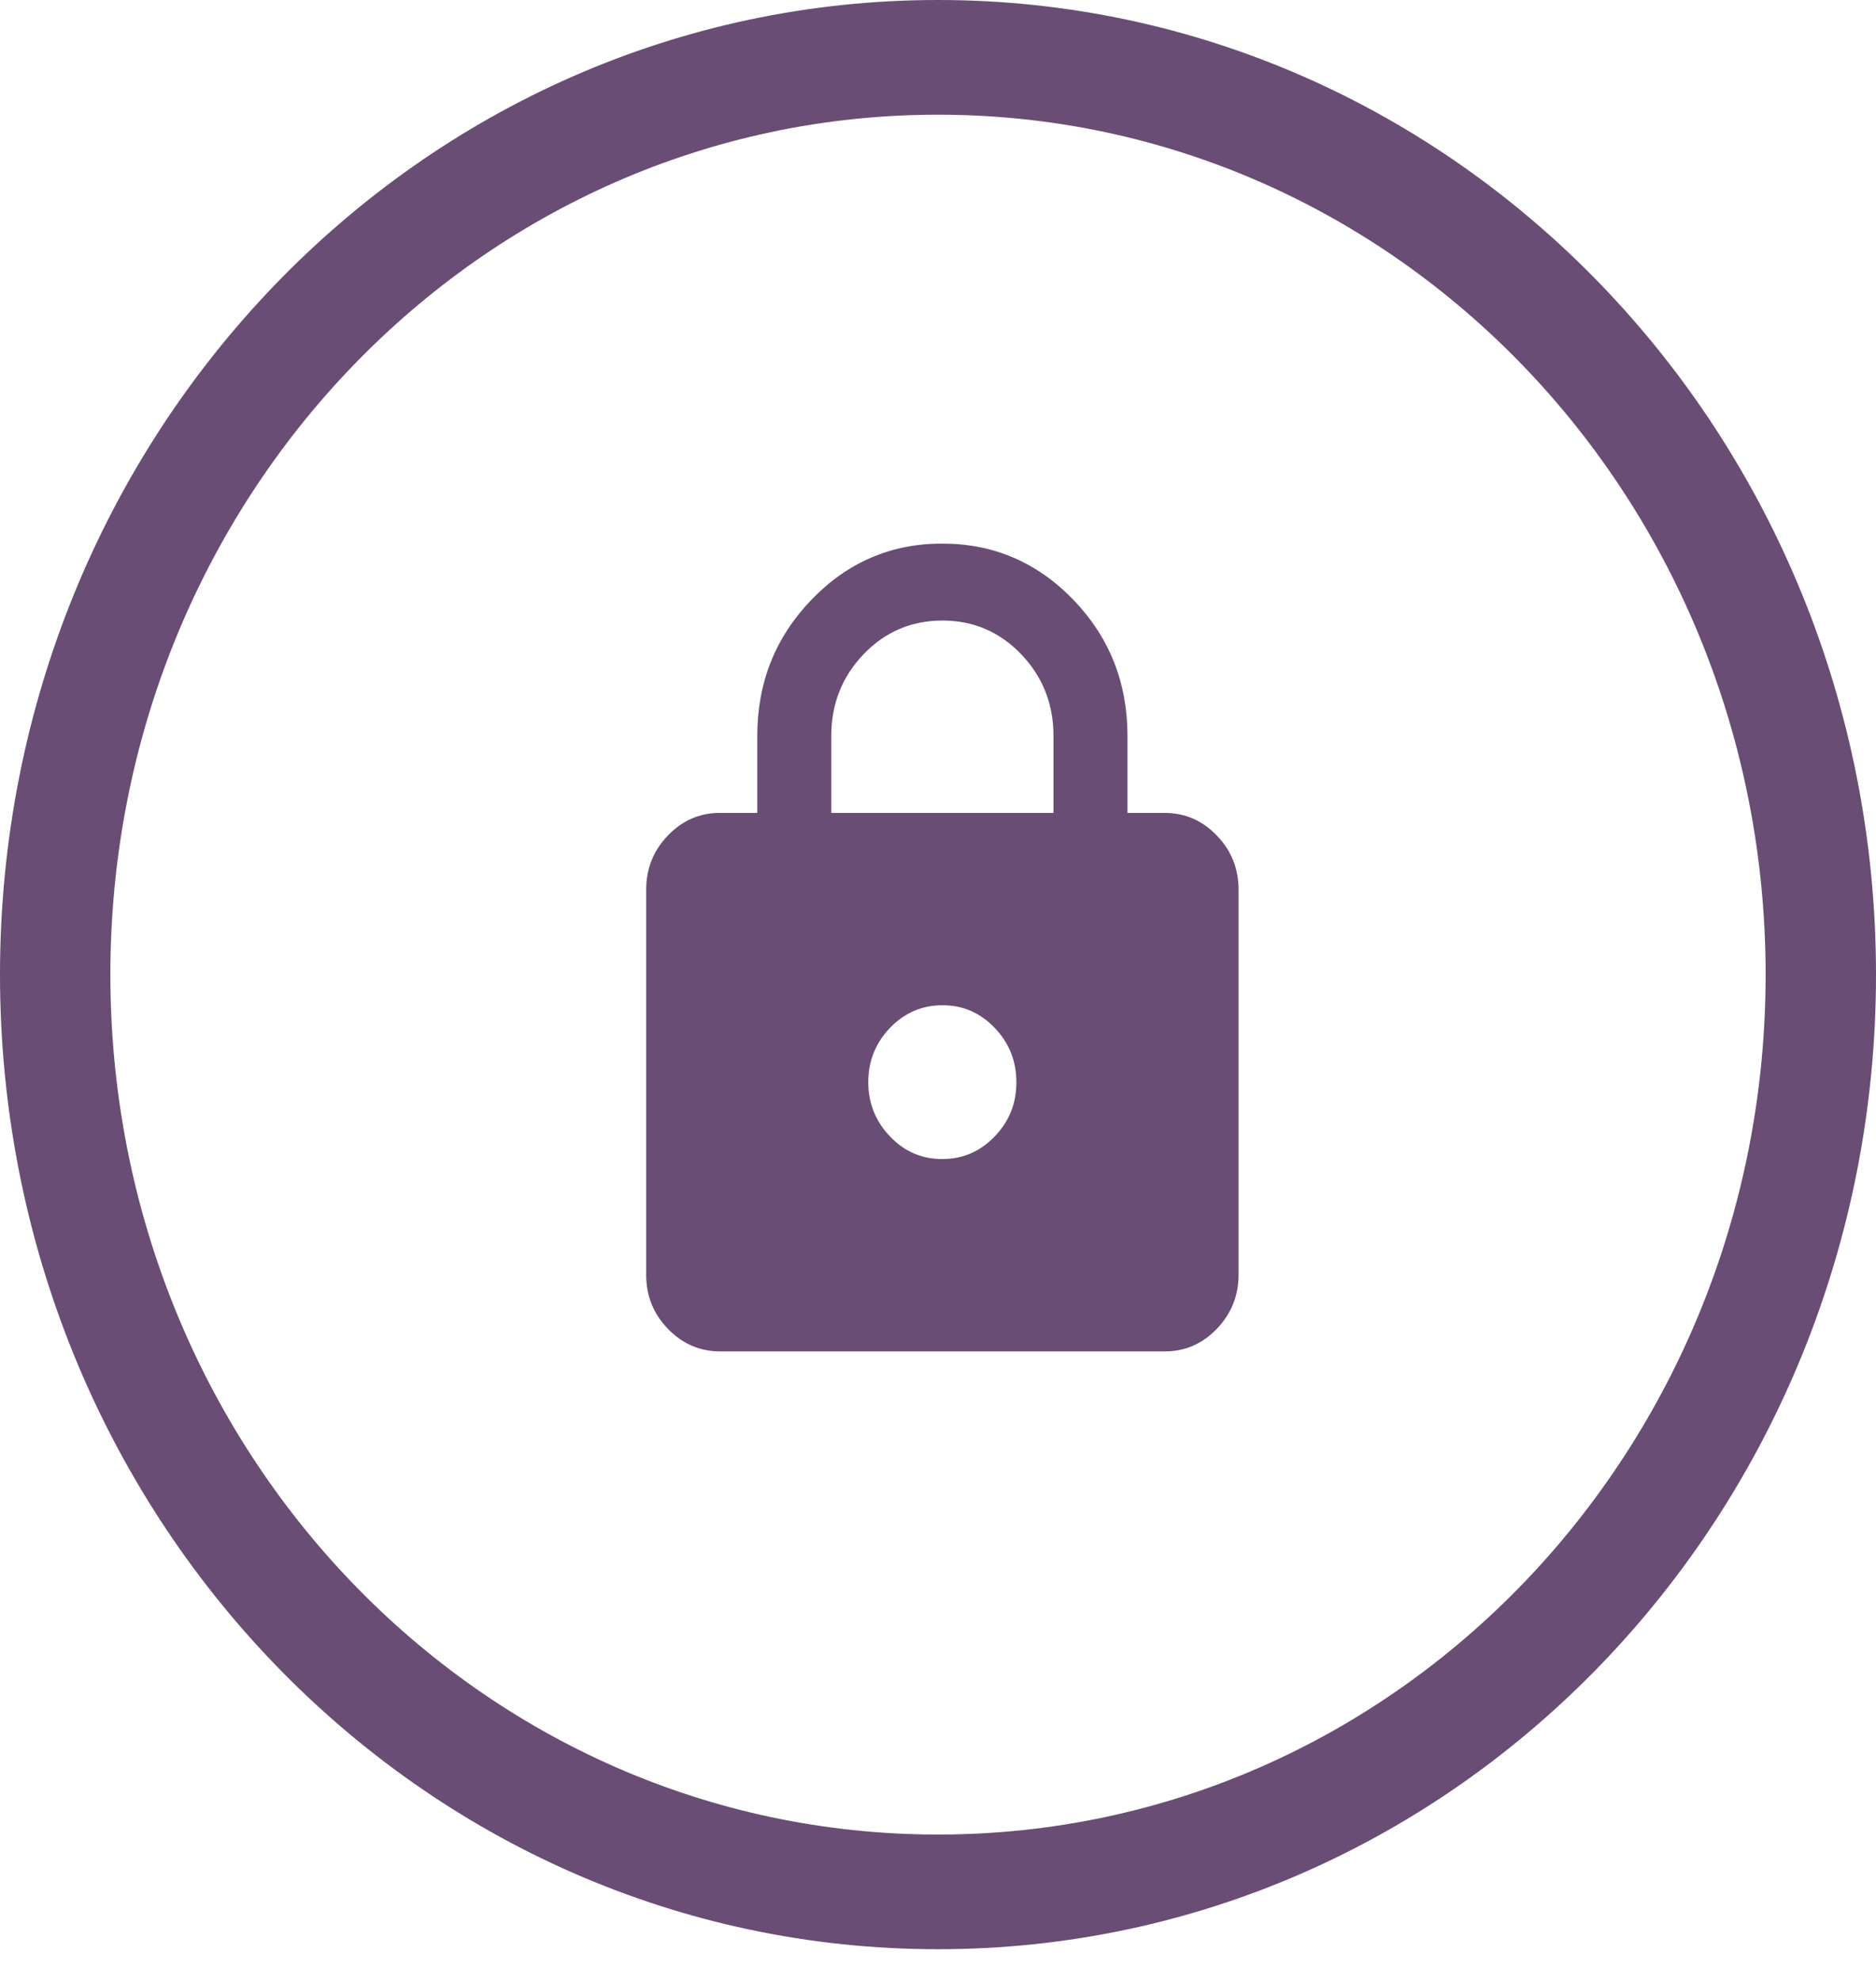 <svg width="18" height="19" viewBox="0 0 18 19" fill="none" xmlns="http://www.w3.org/2000/svg">
<path d="M9 18.696C4.024 18.696 0 14.517 0 9.348C0 4.179 4.024 0 9 0C13.976 0 18 4.179 18 9.348C18 14.517 13.976 18.696 9 18.696ZM9 1.1C4.606 1.1 1.059 4.784 1.059 9.348C1.059 13.912 4.606 17.596 9 17.596C13.394 17.596 16.941 13.912 16.941 9.348C16.941 4.784 13.394 1.1 9 1.1Z" fill="#694D75"/>
<path d="M6.91 12.962C6.715 12.962 6.548 12.89 6.408 12.745C6.269 12.601 6.199 12.427 6.2 12.225V8.535C6.2 8.332 6.269 8.158 6.409 8.013C6.548 7.869 6.715 7.796 6.91 7.797H7.266V7.059C7.266 6.548 7.439 6.113 7.785 5.753C8.132 5.393 8.551 5.213 9.042 5.214C9.533 5.214 9.952 5.394 10.299 5.753C10.645 6.113 10.818 6.548 10.818 7.059V7.797H11.173C11.369 7.797 11.536 7.869 11.675 8.014C11.815 8.158 11.884 8.332 11.884 8.535V12.225C11.884 12.427 11.814 12.601 11.675 12.746C11.536 12.89 11.369 12.963 11.173 12.962H6.91ZM9.042 11.117C9.237 11.117 9.405 11.045 9.544 10.9C9.683 10.756 9.753 10.582 9.752 10.38C9.752 10.177 9.683 10.003 9.543 9.858C9.404 9.713 9.237 9.641 9.042 9.642C8.846 9.642 8.679 9.714 8.54 9.858C8.401 10.003 8.331 10.177 8.331 10.38C8.331 10.582 8.401 10.756 8.54 10.901C8.679 11.046 8.847 11.118 9.042 11.117ZM7.976 7.797H10.108V7.059C10.108 6.751 10.004 6.49 9.797 6.274C9.59 6.059 9.338 5.952 9.042 5.952C8.746 5.952 8.494 6.059 8.287 6.274C8.08 6.49 7.976 6.751 7.976 7.059V7.797Z" fill="#694D75"/>
</svg>
